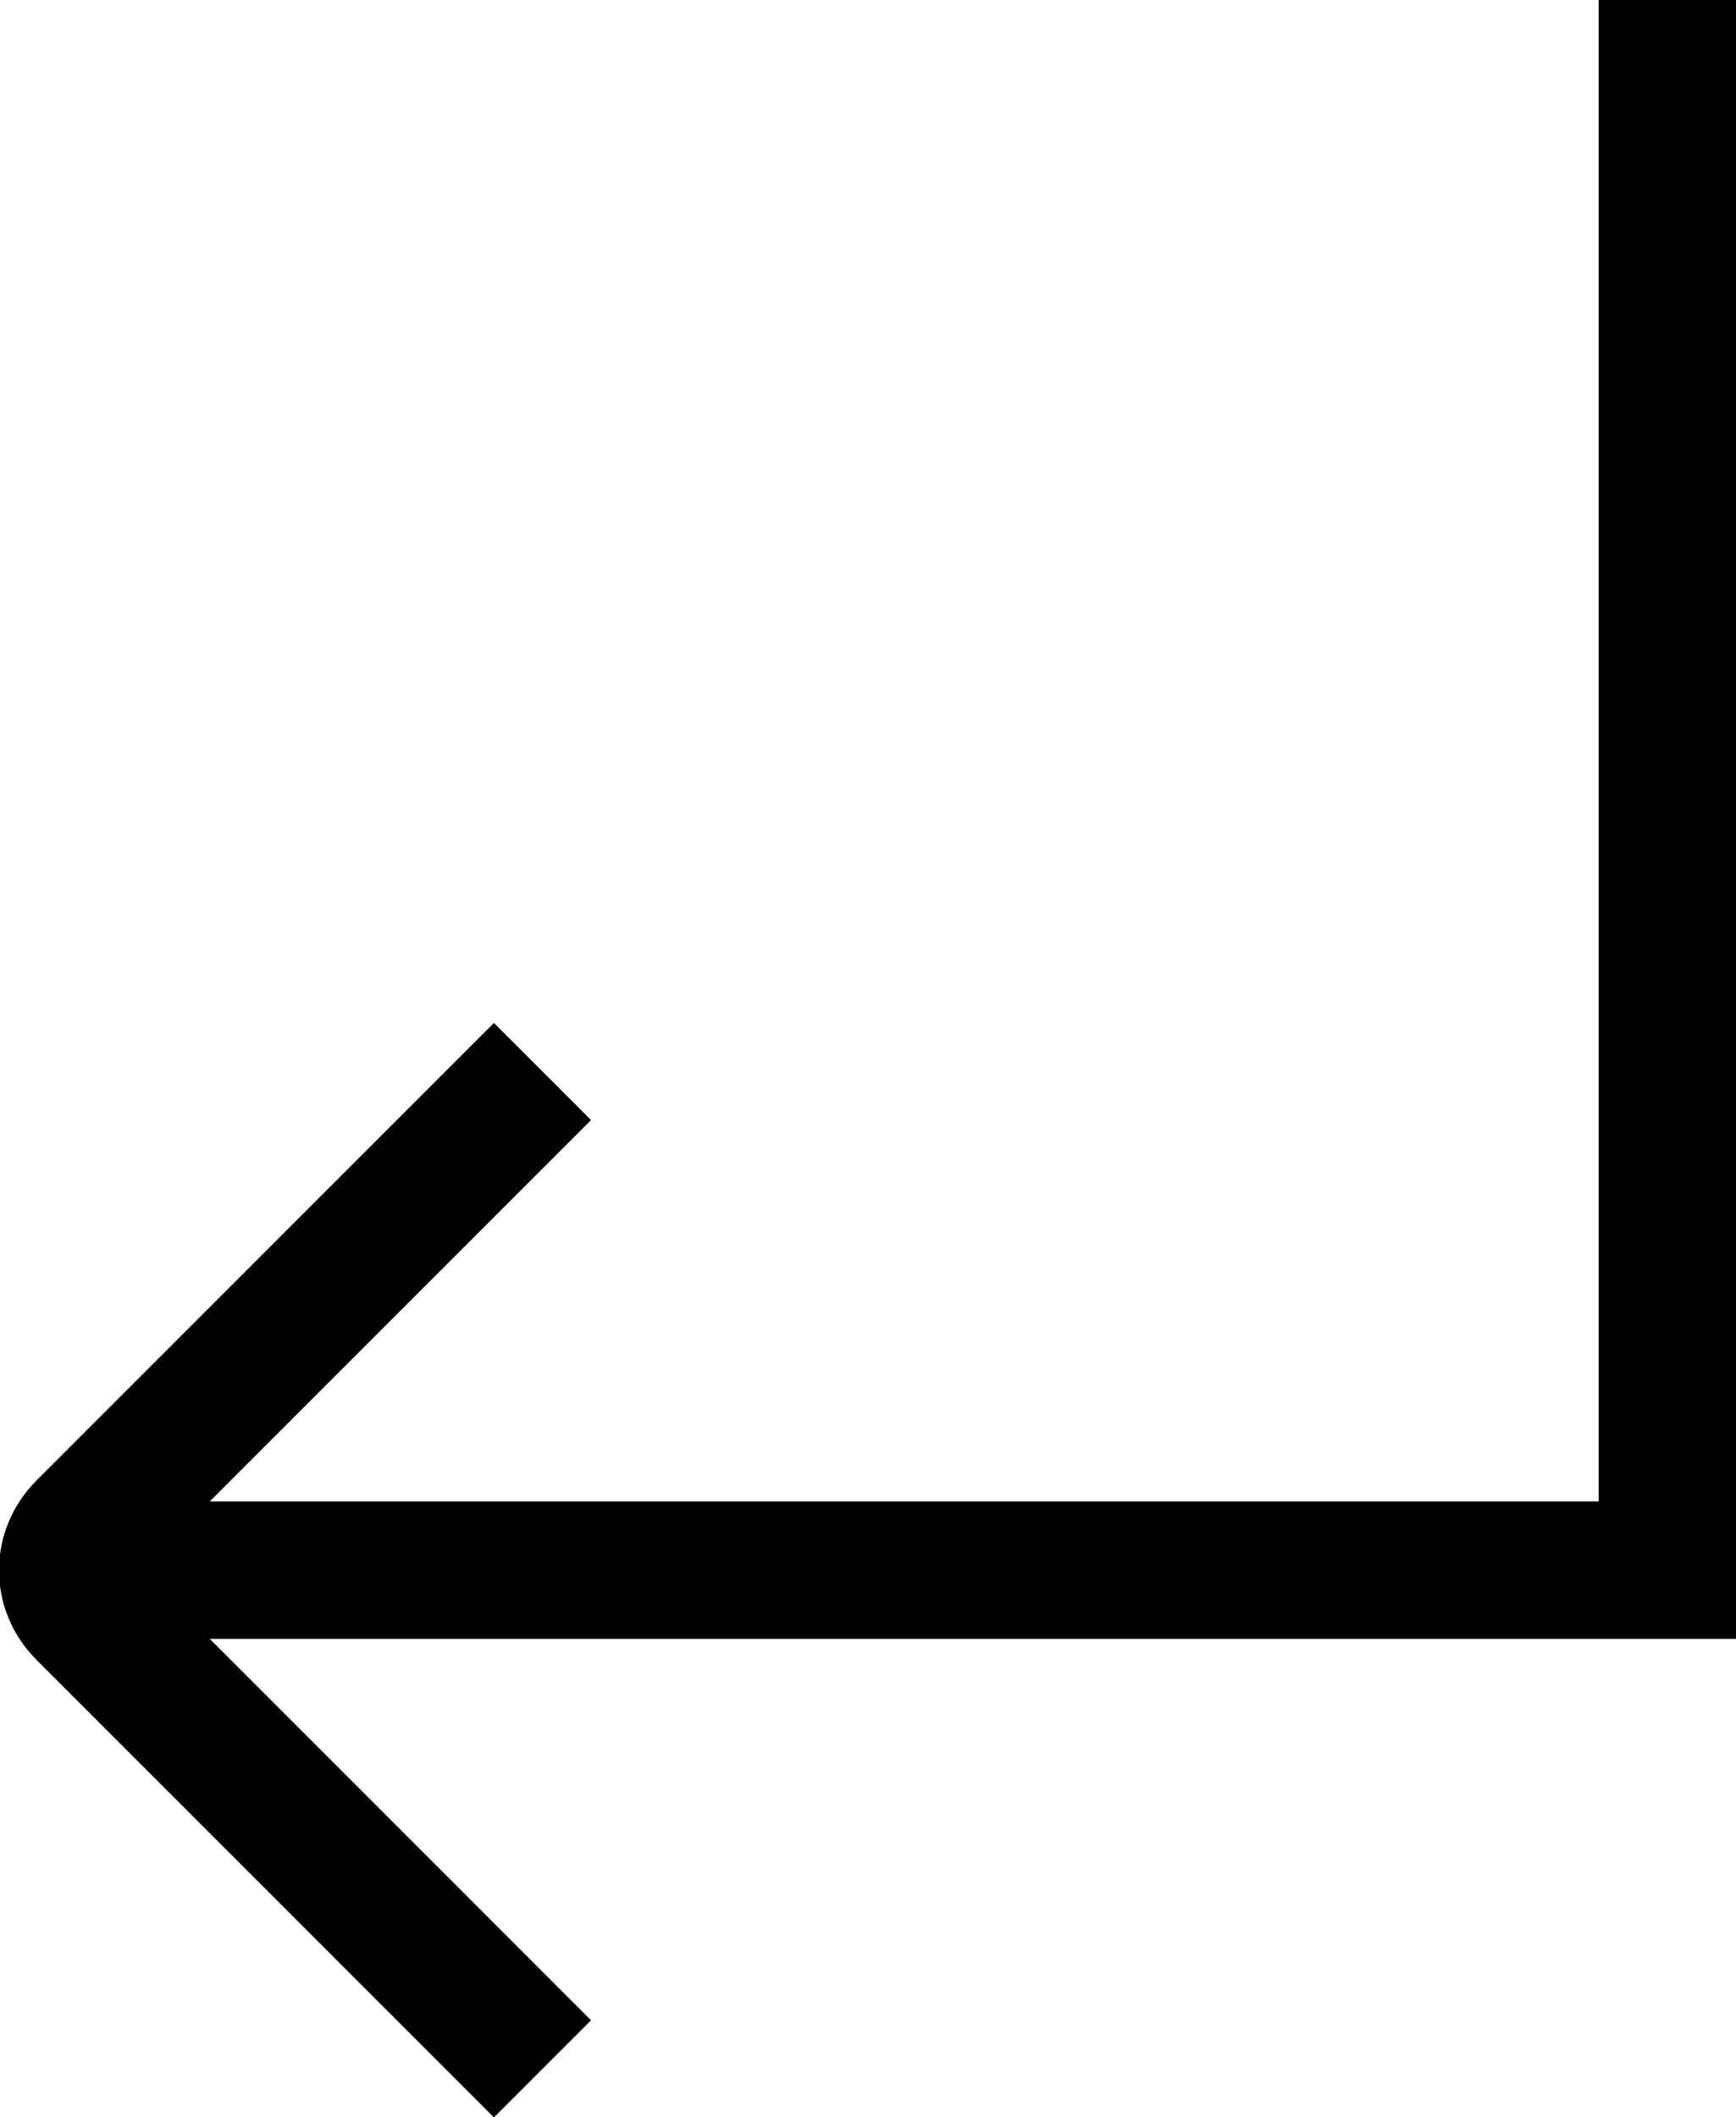 <?xml version="1.0" encoding="UTF-8"?>
<svg id="Layer_1" data-name="Layer 1" xmlns="http://www.w3.org/2000/svg" viewBox="0 0 12.64 15.41">
  <defs>
    <style>
      .cls-1 {
        fill: none;
        stroke: #000;
        stroke-miterlimit: 10;
      }
    </style>
  </defs>
  <polyline class="cls-1" points="12.14 0 12.14 11.43 .5 11.43"/>
  <path class="cls-1" d="m3.95,7.8l-3.33,3.33c-.17.17-.17.43,0,.6l3.33,3.33"/>
</svg>